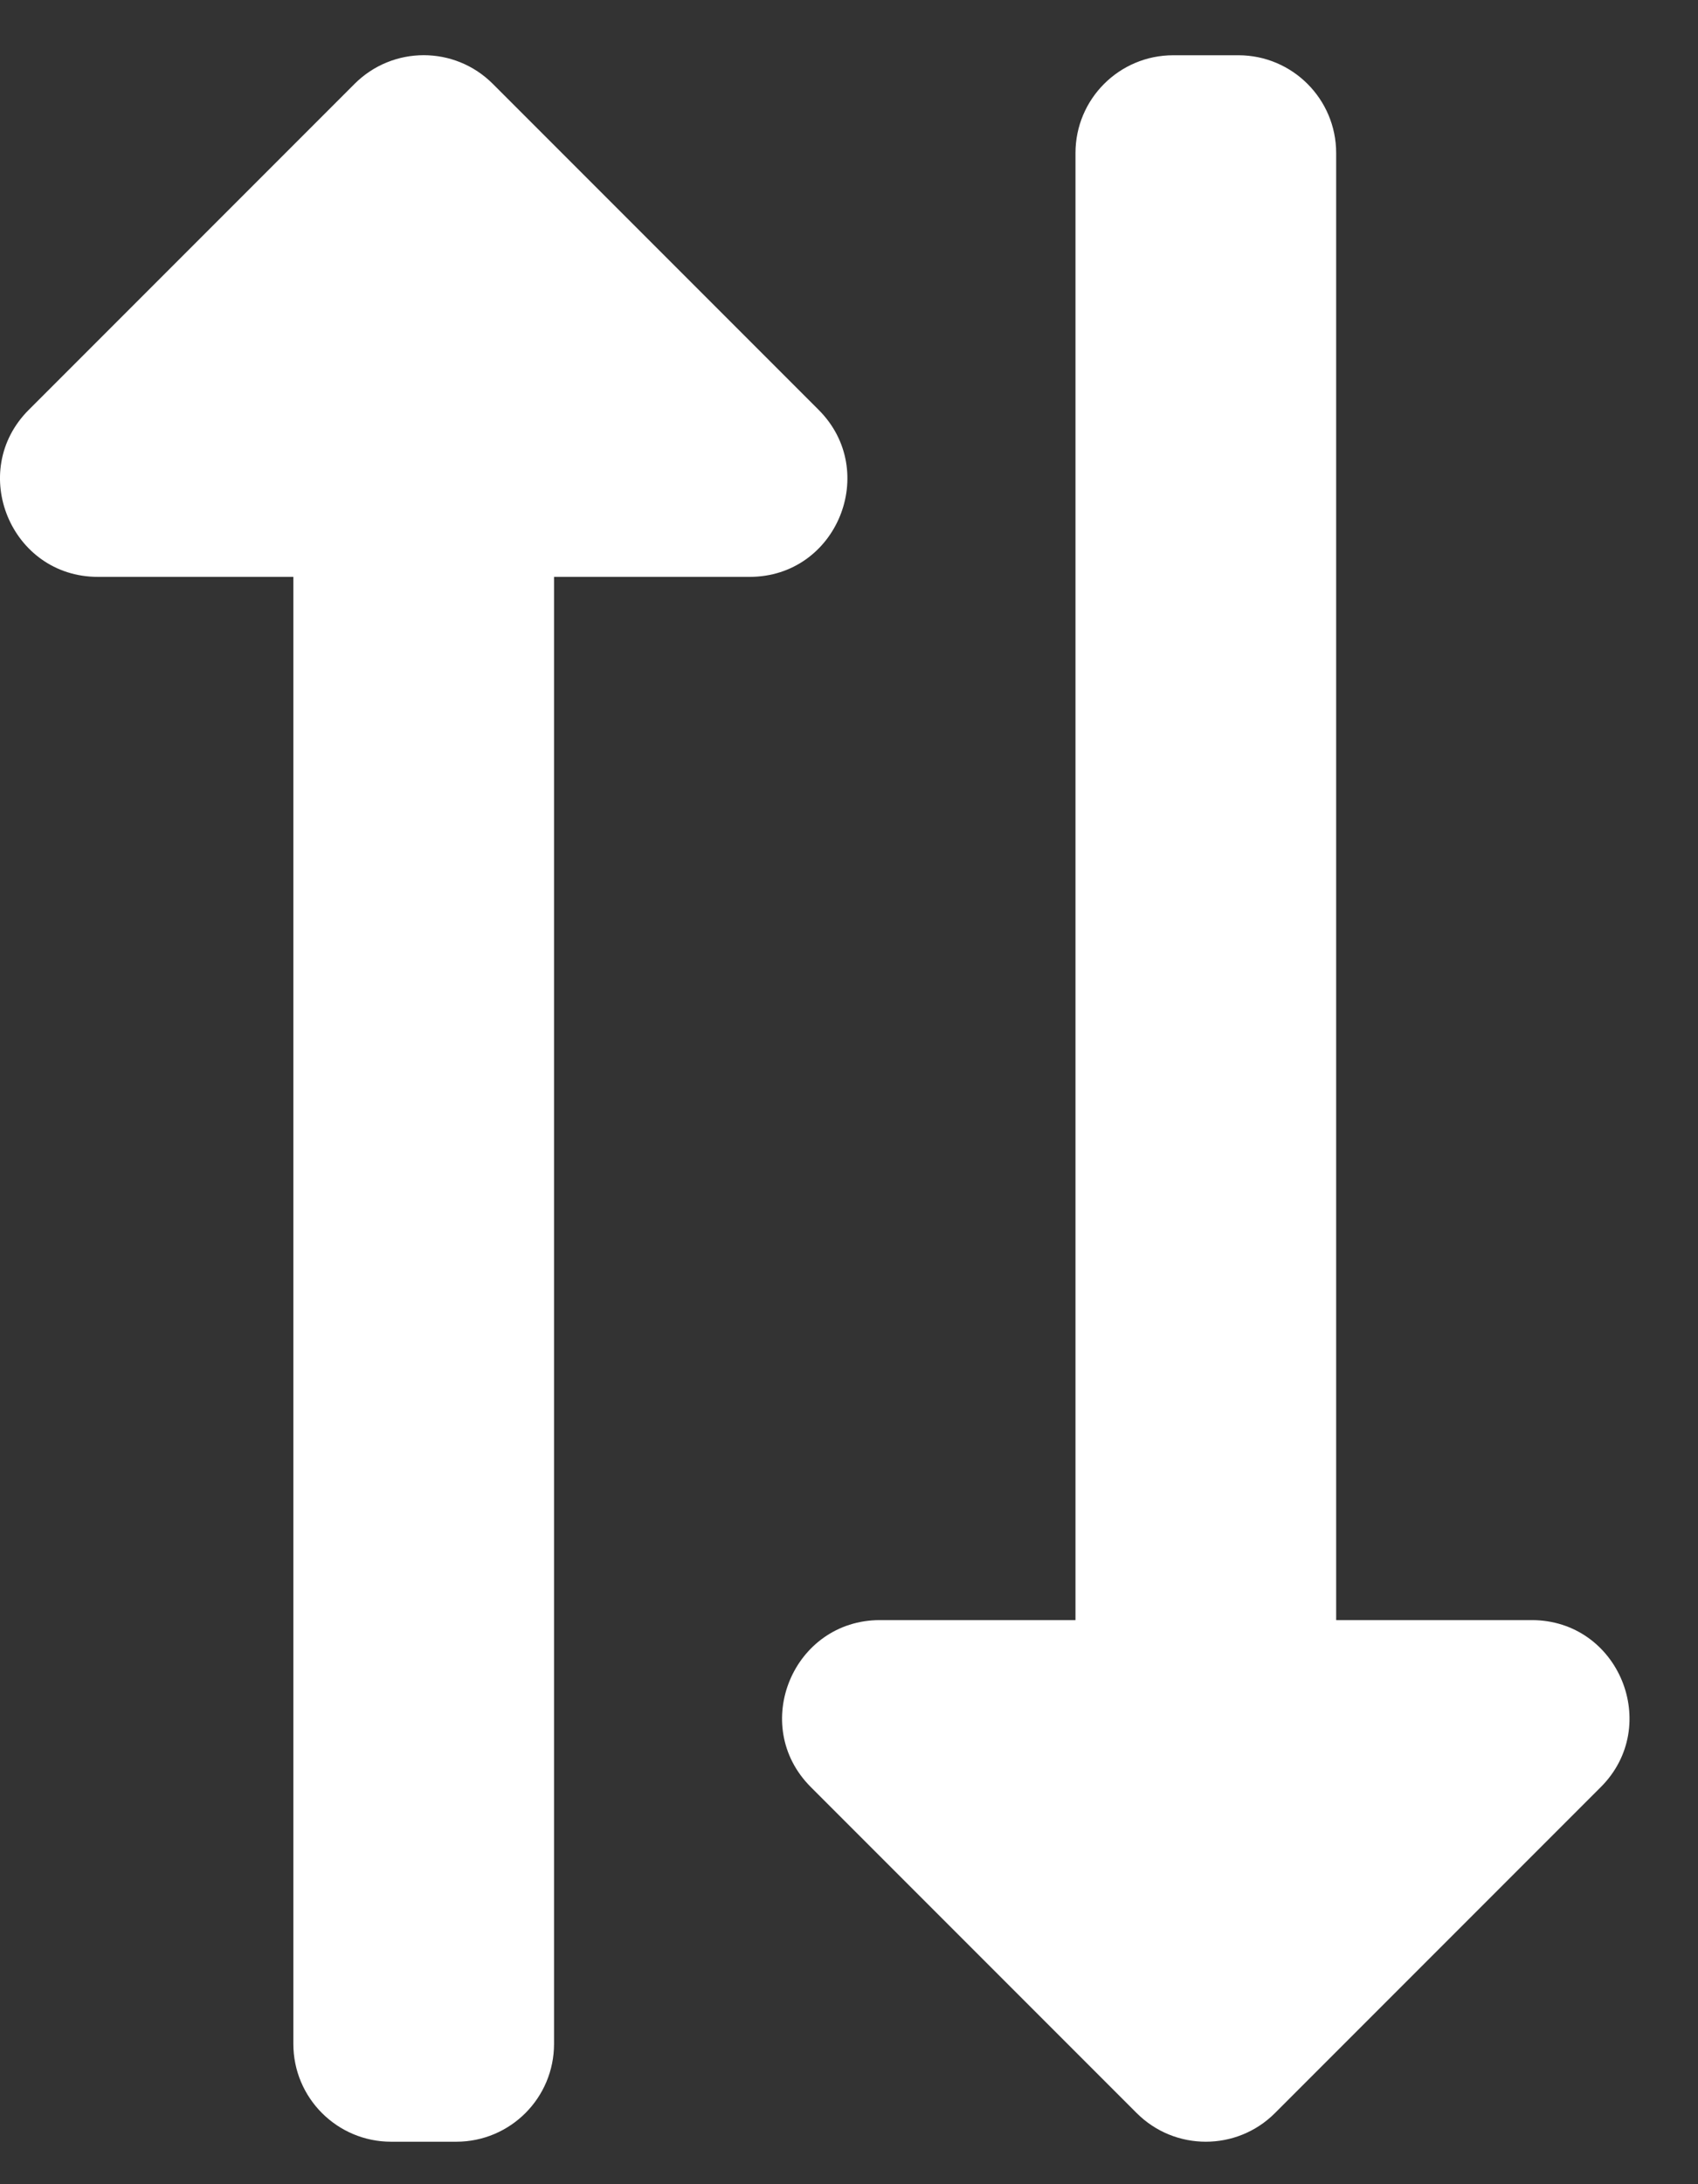 <svg width="21" height="27" viewBox="0 0 21 27" fill="none" xmlns="http://www.w3.org/2000/svg">
<rect x="0" y="0" width="21" height="27" fill="#333333" stroke="none"/>
<path d="M5.643 26.475L4.837 26.475C4.17 26.475 3.628 25.934 3.628 25.266L3.628 7.131L1.21 7.131C0.134 7.131 -0.404 5.826 0.355 5.067L4.385 1.037C4.858 0.564 5.623 0.564 6.095 1.037L10.125 5.067C10.882 5.823 10.351 7.131 9.271 7.131L6.852 7.131L6.852 25.266C6.852 25.934 6.311 26.475 5.643 26.475V26.475ZM13.301 1.892L13.301 20.027L10.883 20.027C9.809 20.027 9.266 21.33 10.028 22.091L14.058 26.121C14.53 26.593 15.296 26.593 15.768 26.121L19.798 22.091C20.555 21.334 20.023 20.027 18.943 20.027L16.525 20.027L16.525 1.892C16.525 1.224 15.983 0.683 15.316 0.683L14.51 0.683C13.842 0.683 13.301 1.224 13.301 1.892Z" fill="white"/>
</svg>
